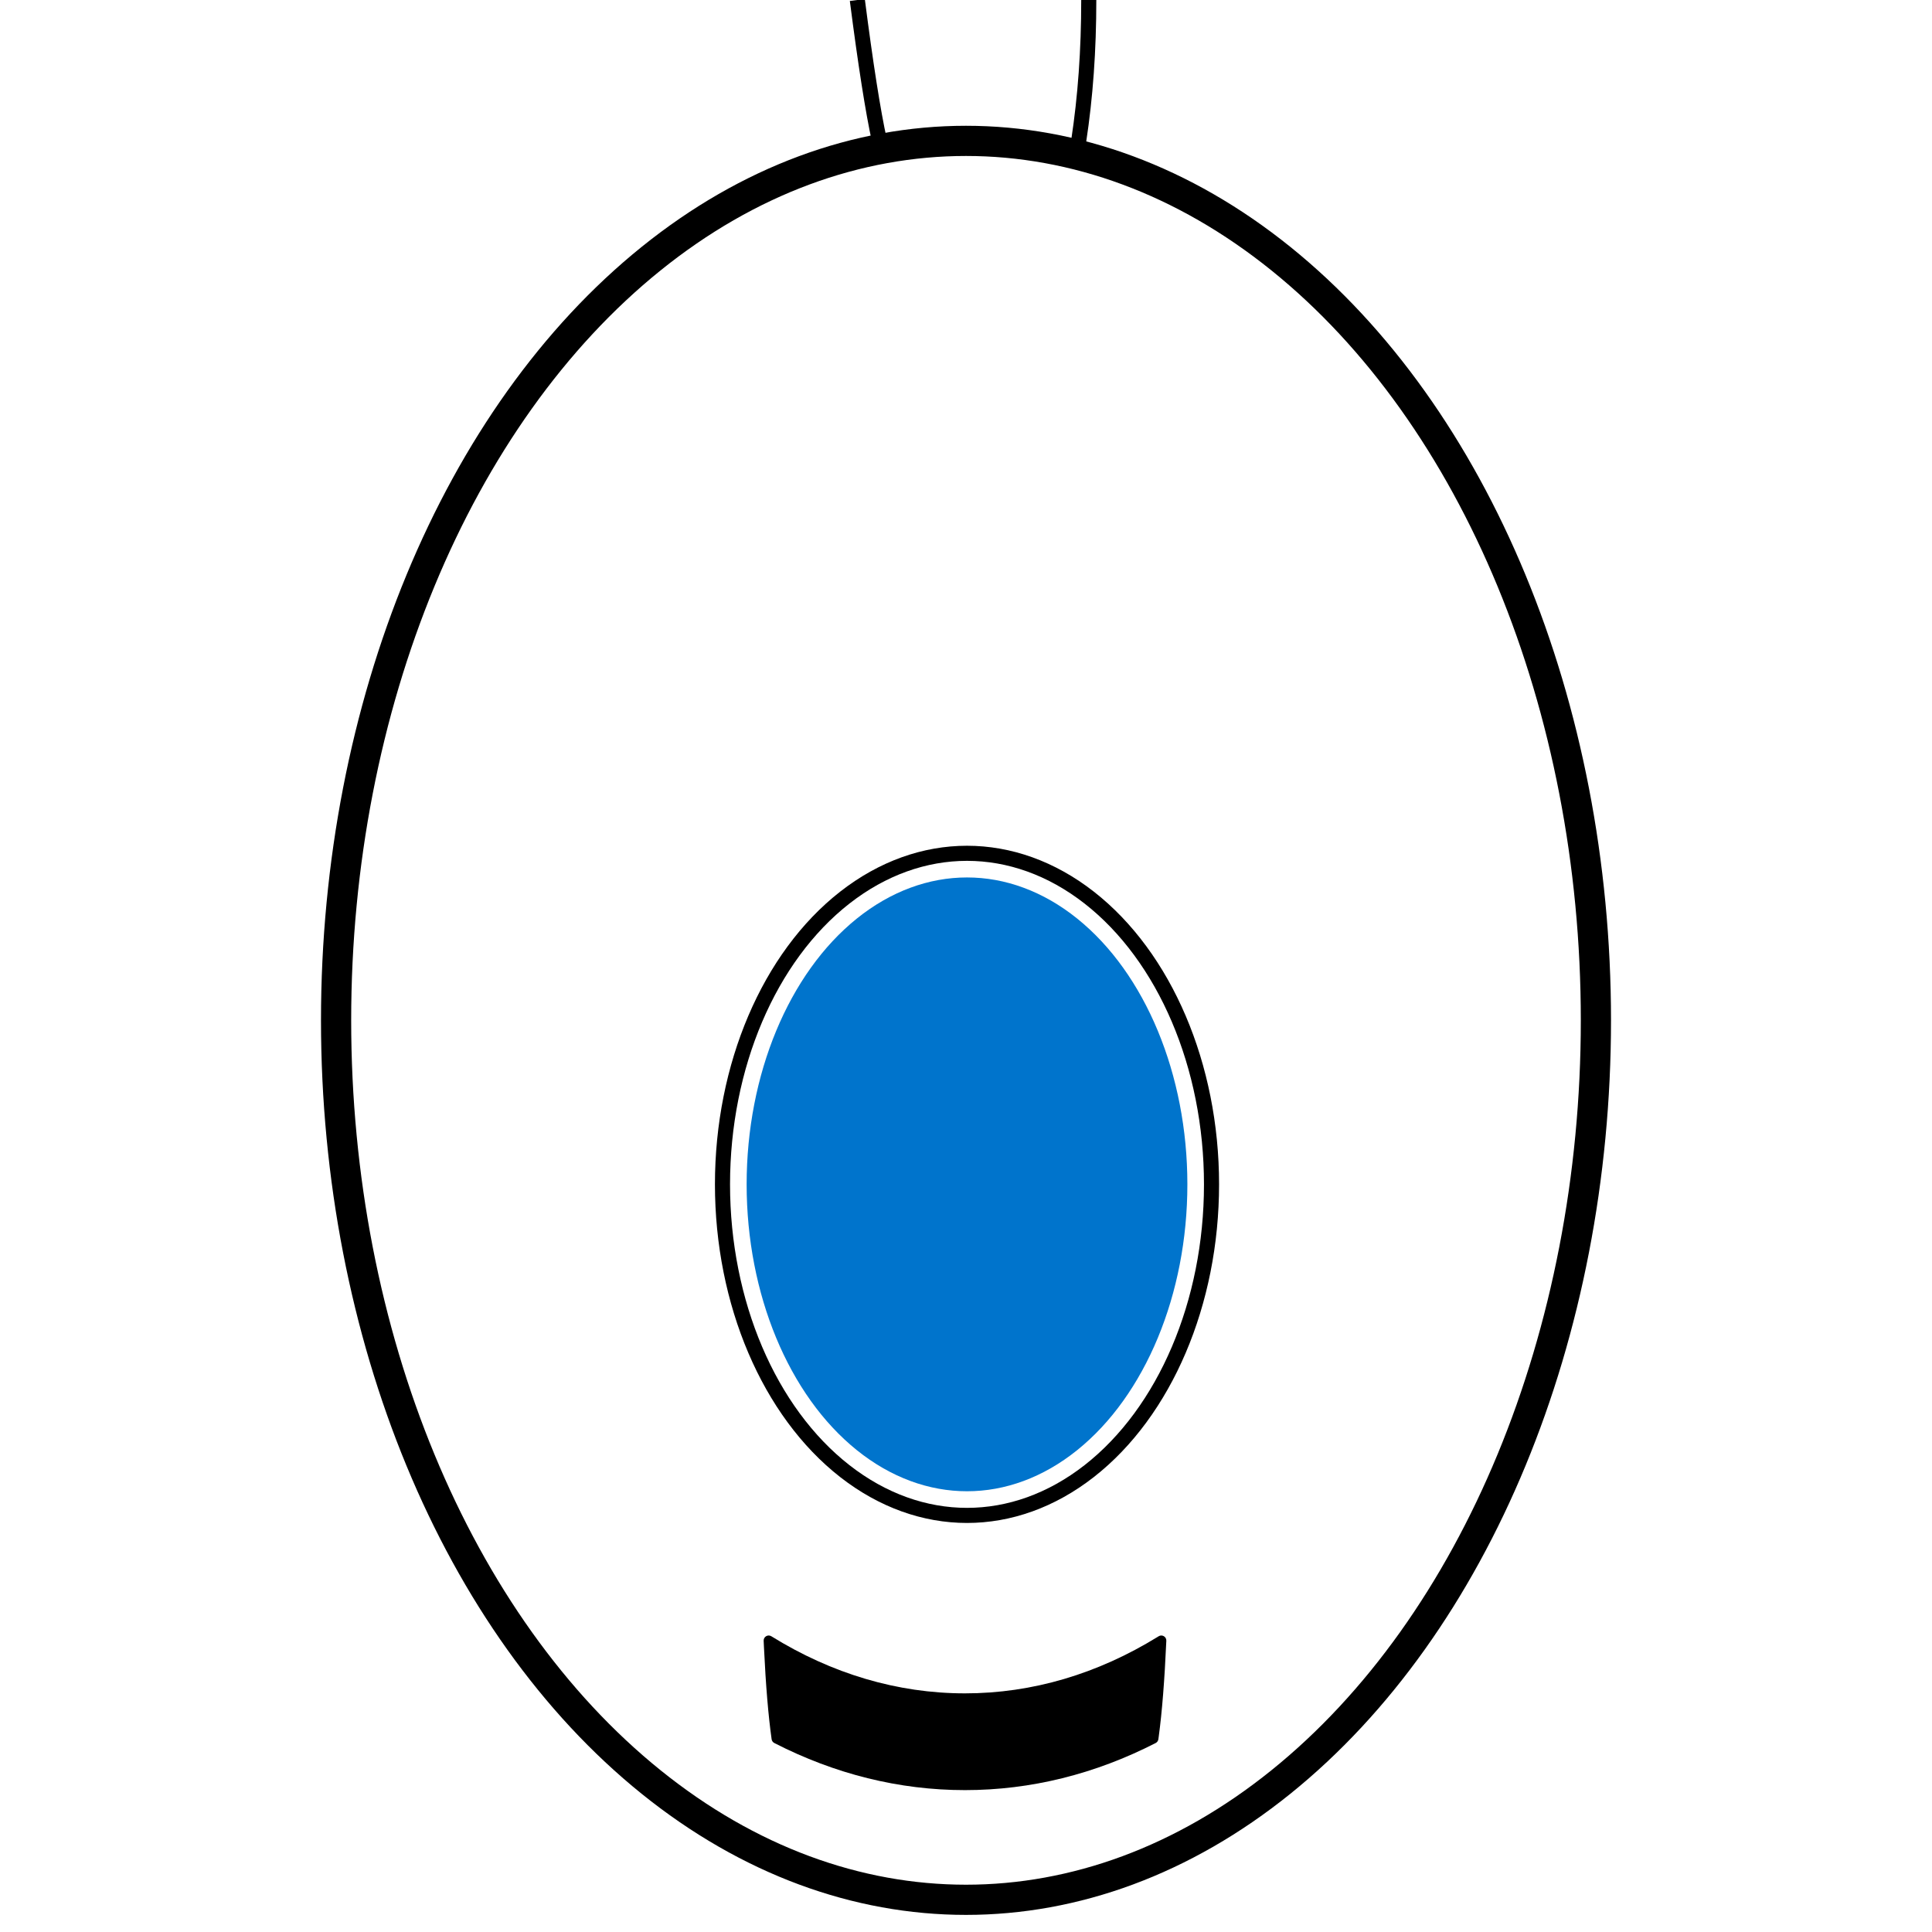 <?xml version="1.0" encoding="UTF-8"?>
<svg width="960px" height="960px" viewBox="0 0 960 960" version="1.1" xmlns="http://www.w3.org/2000/svg" xmlns:xlink="http://www.w3.org/1999/xlink">
    <!-- Generator: Sketch 60 (88103) - https://sketch.com -->
    <title>drivers/acct-510/assets/learnmode</title>
    <desc>Created with Sketch.</desc>
    <style type="text/css">
    	#pair {
    		animation: pair 2s infinite;
    	}

    	@keyframes pair {
    		0%, 20%, 80%, 100% {
    			fill: rgba(255,255,255,0);
    		}
    		50% {
    			fill: #0074CC;
    		}
    	}
    </style>
    <g id="/drivers/acct-510/assets/learnmode" stroke="none" stroke-width="1" fill="none" fill-rule="evenodd">
        <ellipse id="Oval" stroke="#000000" stroke-width="15" stroke-linejoin="round" cx="480" cy="507" rx="313" ry="437"/>
        <path d="M575.715,813.057 C577.423,811.985 579.631,813.272 579.542,815.286 C578.667,834.924 577.412,850.78 575.771,862.867 L575.771,862.867 L575.584,864.22 C575.47,865.024 574.972,865.723 574.249,866.094 C544.186,881.51 512.239,889.5 479.5,889.5 C446.762,889.5 414.814,881.51 384.75,866.095 C384.027,865.724 383.529,865.025 383.415,864.22 C381.778,852.638 380.51,837.429 379.611,818.585 L379.611,818.585 L379.459,815.287 C379.369,813.279 381.565,811.992 383.273,813.051 C413.329,831.679 445.928,841.42 479.5,841.42 C512.91,841.42 545.359,831.773 575.283,813.328 L575.283,813.328 Z" id="Combined-Shape" fill="#000000"/>
        <ellipse id="Oval" stroke="#000000" stroke-width="7.5" stroke-linejoin="round" cx="480.5" cy="588.5" rx="121.5" ry="164.5"/>
        <ellipse id="pair" fill="#0074CC" cx="480.5" cy="588.5" rx="109.5" ry="152.5"/>
        <path d="M426,0 C430.127,32.065 433.793,55.399 437,70" id="Path-2" stroke="#000000" stroke-width="7.5" stroke-linejoin="round"/>
        <path d="M541,0 C541,24.904 539.333,48.238 536,70" id="Path-3" stroke="#000000" stroke-width="7.5" stroke-linejoin="round"/>
    </g>
</svg>